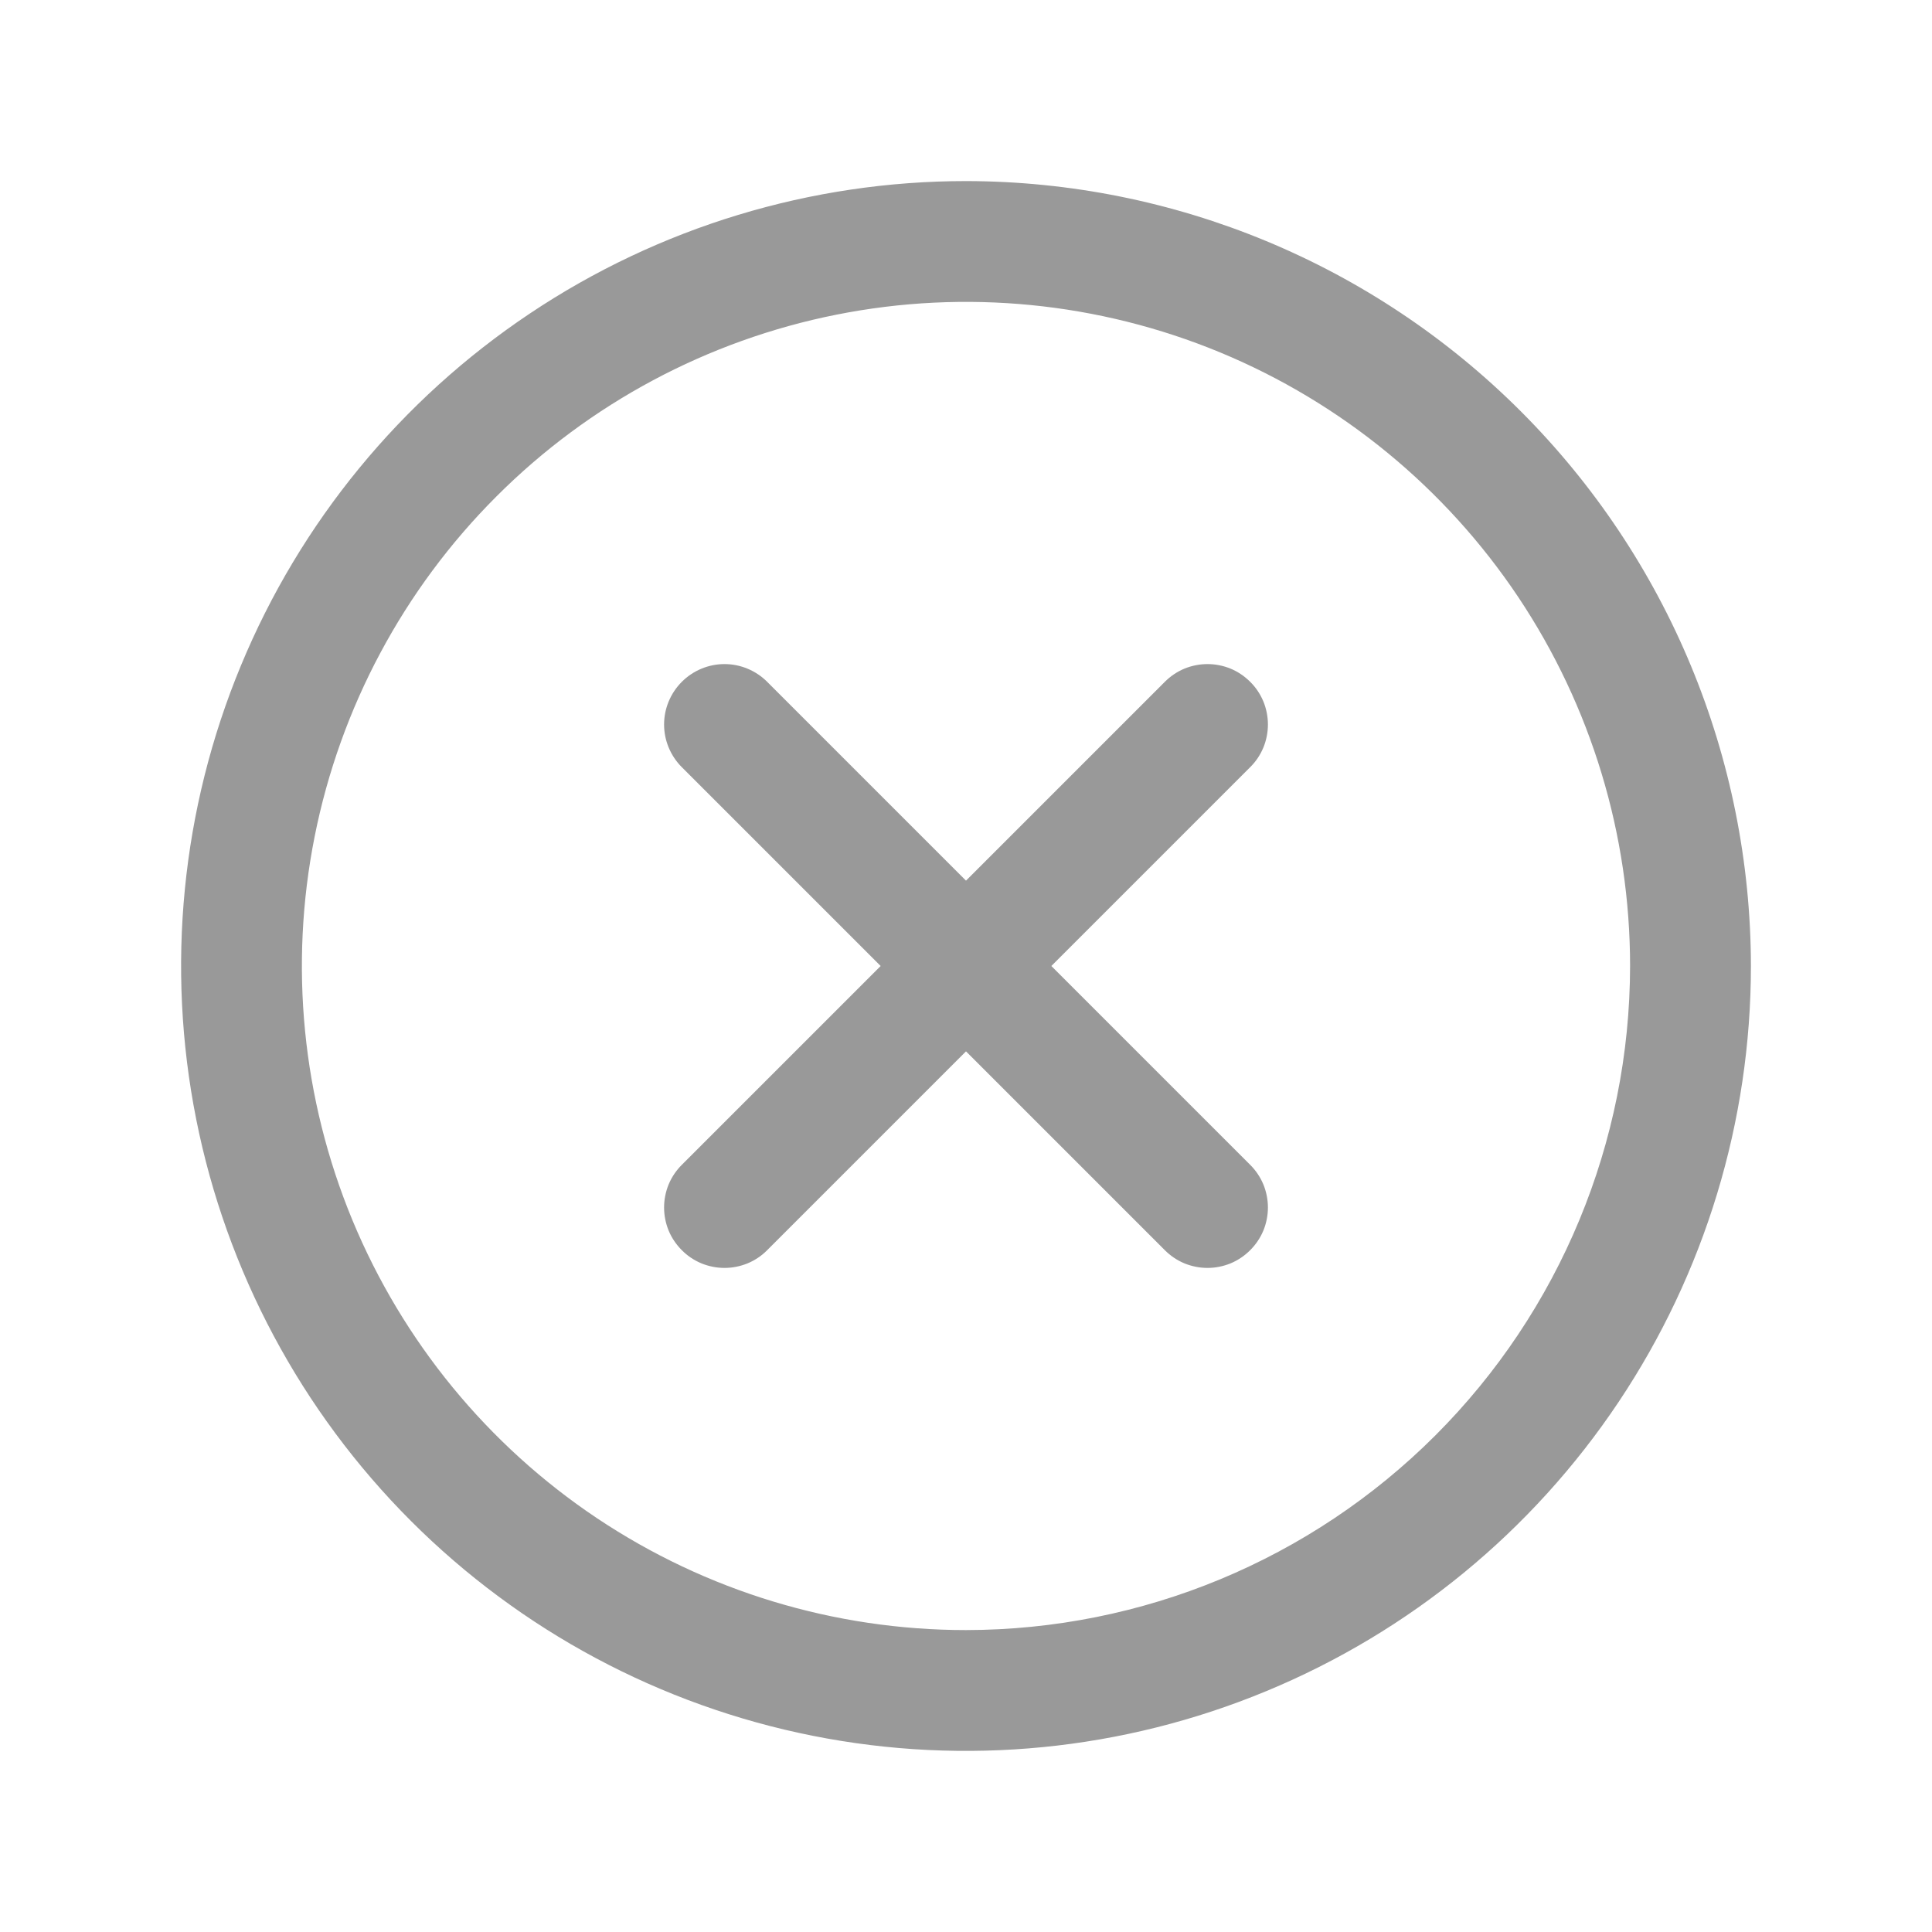 <svg width="22" height="22" viewBox="0 0 22 22" fill="none" xmlns="http://www.w3.org/2000/svg">
<path d="M14.236 8.736L11.972 11L14.236 13.264C14.3 13.328 14.351 13.403 14.386 13.487C14.42 13.57 14.438 13.66 14.438 13.75C14.438 13.84 14.42 13.93 14.386 14.013C14.351 14.097 14.3 14.172 14.236 14.236C14.172 14.3 14.097 14.351 14.013 14.386C13.93 14.42 13.84 14.438 13.75 14.438C13.66 14.438 13.57 14.42 13.487 14.386C13.403 14.351 13.328 14.3 13.264 14.236L11 11.972L8.736 14.236C8.673 14.3 8.597 14.351 8.513 14.386C8.43 14.42 8.34 14.438 8.25 14.438C8.16 14.438 8.07 14.42 7.987 14.386C7.903 14.351 7.827 14.3 7.764 14.236C7.7 14.172 7.649 14.097 7.614 14.013C7.58 13.93 7.562 13.84 7.562 13.75C7.562 13.66 7.58 13.57 7.614 13.487C7.649 13.403 7.7 13.328 7.764 13.264L10.028 11L7.764 8.736C7.635 8.607 7.562 8.432 7.562 8.25C7.562 8.068 7.635 7.893 7.764 7.764C7.893 7.635 8.068 7.562 8.25 7.562C8.432 7.562 8.607 7.635 8.736 7.764L11 10.028L13.264 7.764C13.328 7.7 13.403 7.649 13.487 7.614C13.57 7.58 13.66 7.562 13.75 7.562C13.84 7.562 13.93 7.58 14.013 7.614C14.097 7.649 14.172 7.7 14.236 7.764C14.3 7.827 14.351 7.903 14.386 7.987C14.42 8.07 14.438 8.16 14.438 8.25C14.438 8.34 14.42 8.43 14.386 8.513C14.351 8.597 14.3 8.673 14.236 8.736ZM19.938 11C19.938 12.768 19.413 14.496 18.431 15.965C17.449 17.435 16.053 18.581 14.42 19.257C12.787 19.934 10.99 20.111 9.256 19.766C7.523 19.421 5.93 18.57 4.68 17.32C3.43 16.07 2.579 14.477 2.234 12.744C1.889 11.01 2.066 9.213 2.743 7.58C3.419 5.947 4.565 4.551 6.035 3.569C7.504 2.587 9.232 2.062 11 2.062C13.37 2.065 15.641 3.007 17.317 4.683C18.993 6.359 19.935 8.63 19.938 11ZM18.562 11C18.562 9.504 18.119 8.042 17.288 6.798C16.457 5.555 15.276 4.586 13.894 4.013C12.512 3.441 10.992 3.291 9.525 3.583C8.058 3.875 6.71 4.595 5.653 5.653C4.595 6.71 3.875 8.058 3.583 9.525C3.291 10.992 3.441 12.512 4.013 13.894C4.586 15.276 5.555 16.457 6.798 17.288C8.042 18.119 9.504 18.562 11 18.562C13.005 18.56 14.927 17.763 16.345 16.345C17.763 14.927 18.56 13.005 18.562 11Z" fill="#999"/>
</svg>
